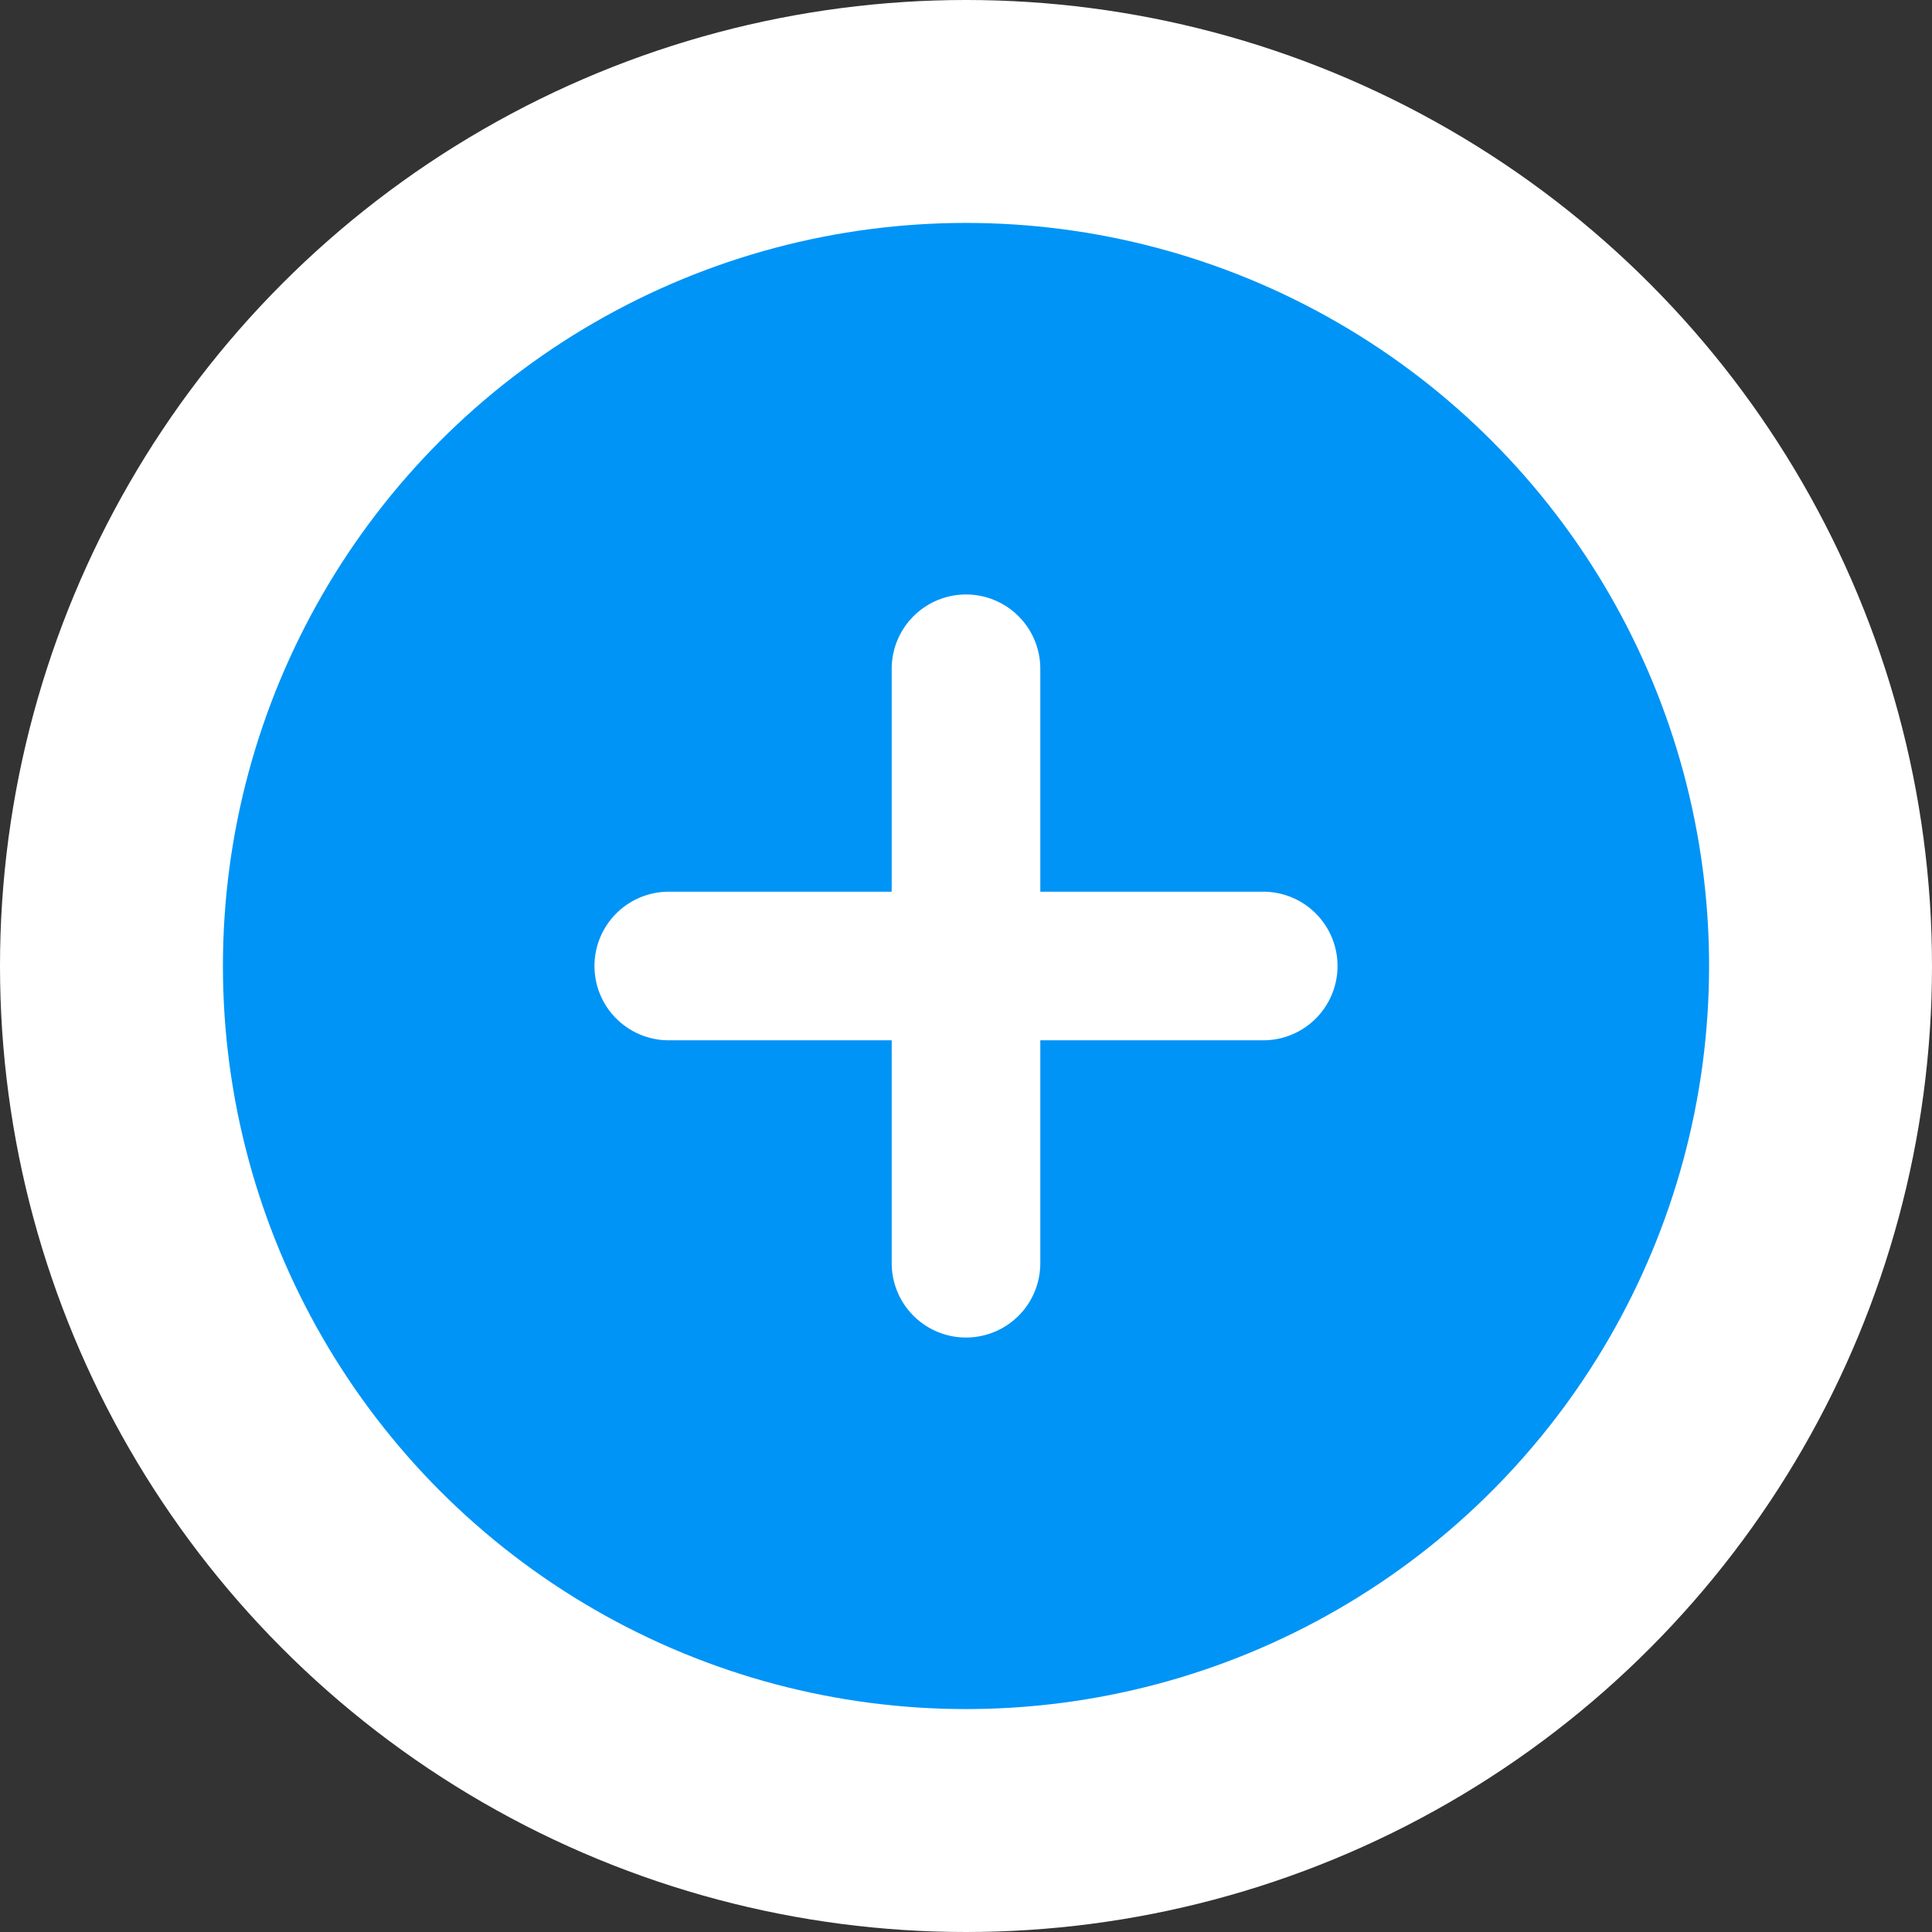 <svg width="26" height="26" viewBox="0 0 26 26" fill="none" xmlns="http://www.w3.org/2000/svg">
<rect x="0" y="0" width="26" height="26" fill="#333333" stroke="none"/>
<g id="Component 2">
<circle id="Ellipse 88" cx="13" cy="13" r="11.5" fill="#0094F6" stroke="white" stroke-width="3"/>
<path id="Line 21" d="M13 9L13 17" stroke="white" stroke-width="2" stroke-linecap="round"/>
<path id="Line 22" d="M17 13L9 13" stroke="white" stroke-width="2" stroke-linecap="round"/>
</g>
</svg>
